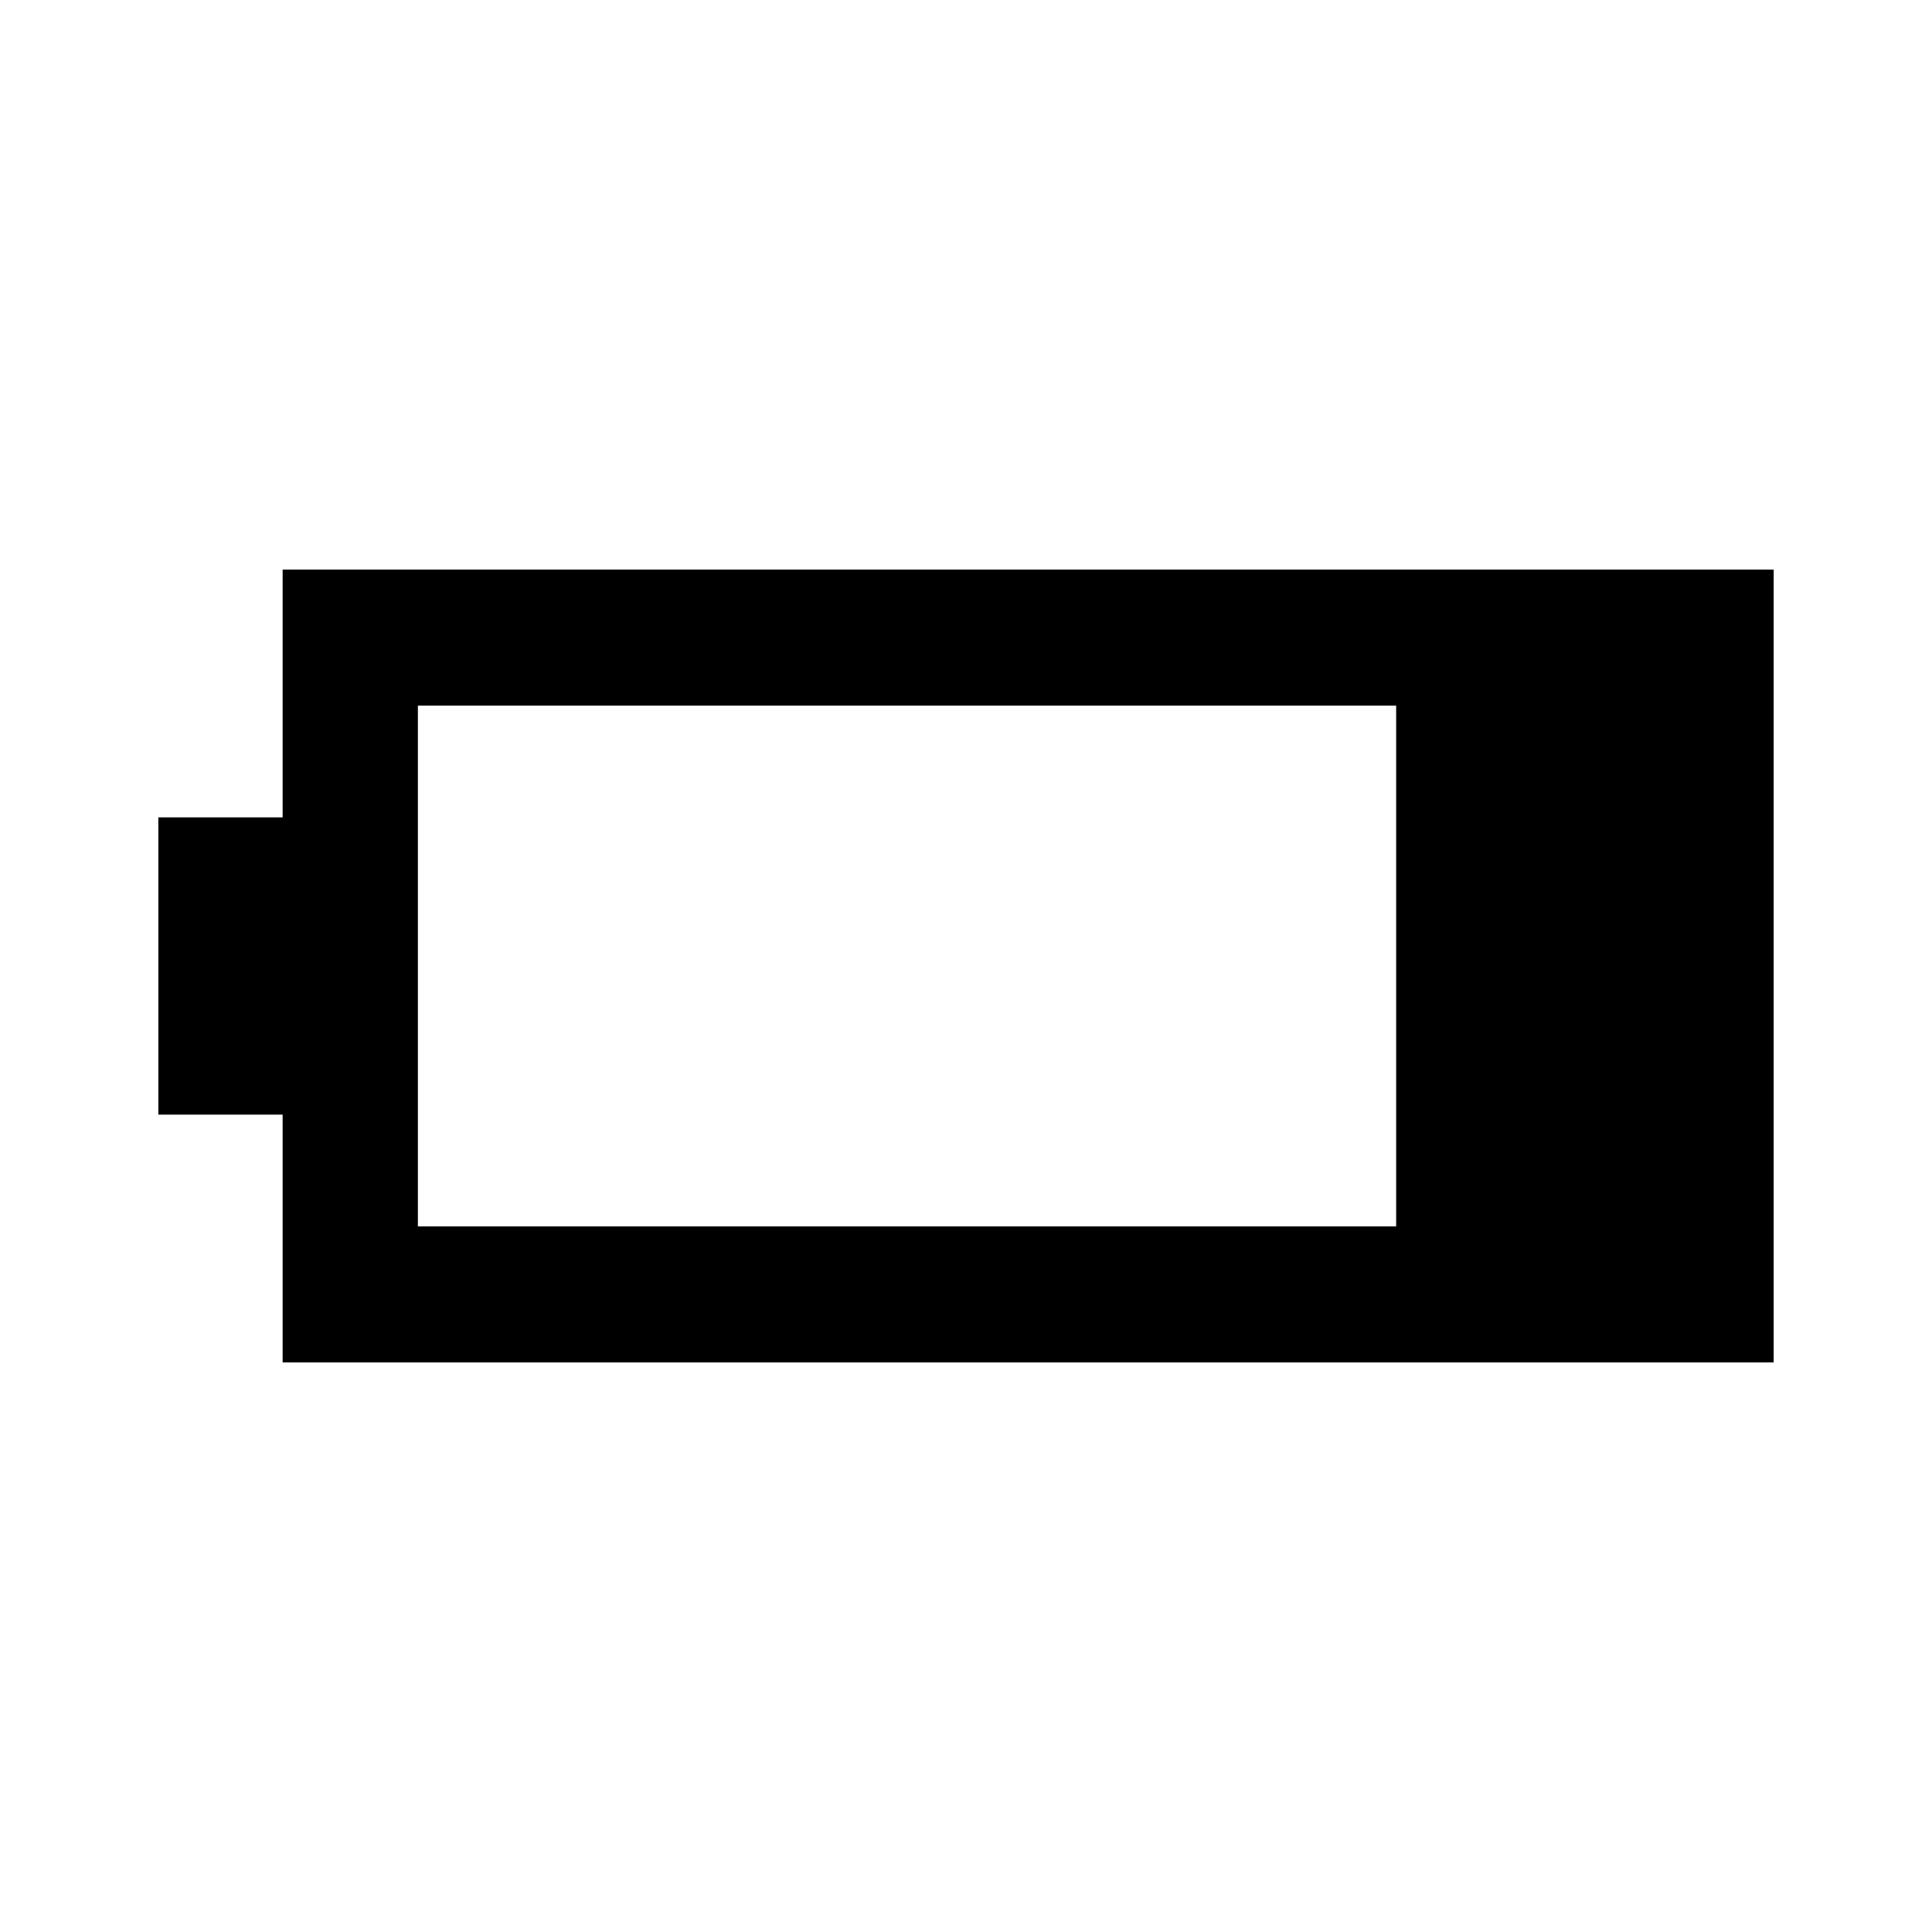 <svg xmlns="http://www.w3.org/2000/svg" height="40" viewBox="0 -960 960 960" width="40"><path d="M140.44-283.03v-123.12H78.67v-147.7h61.77v-123.12h740.89v393.94H140.44Zm67.2-67.59h486.1v-258.76h-486.1v258.76Z"/></svg>